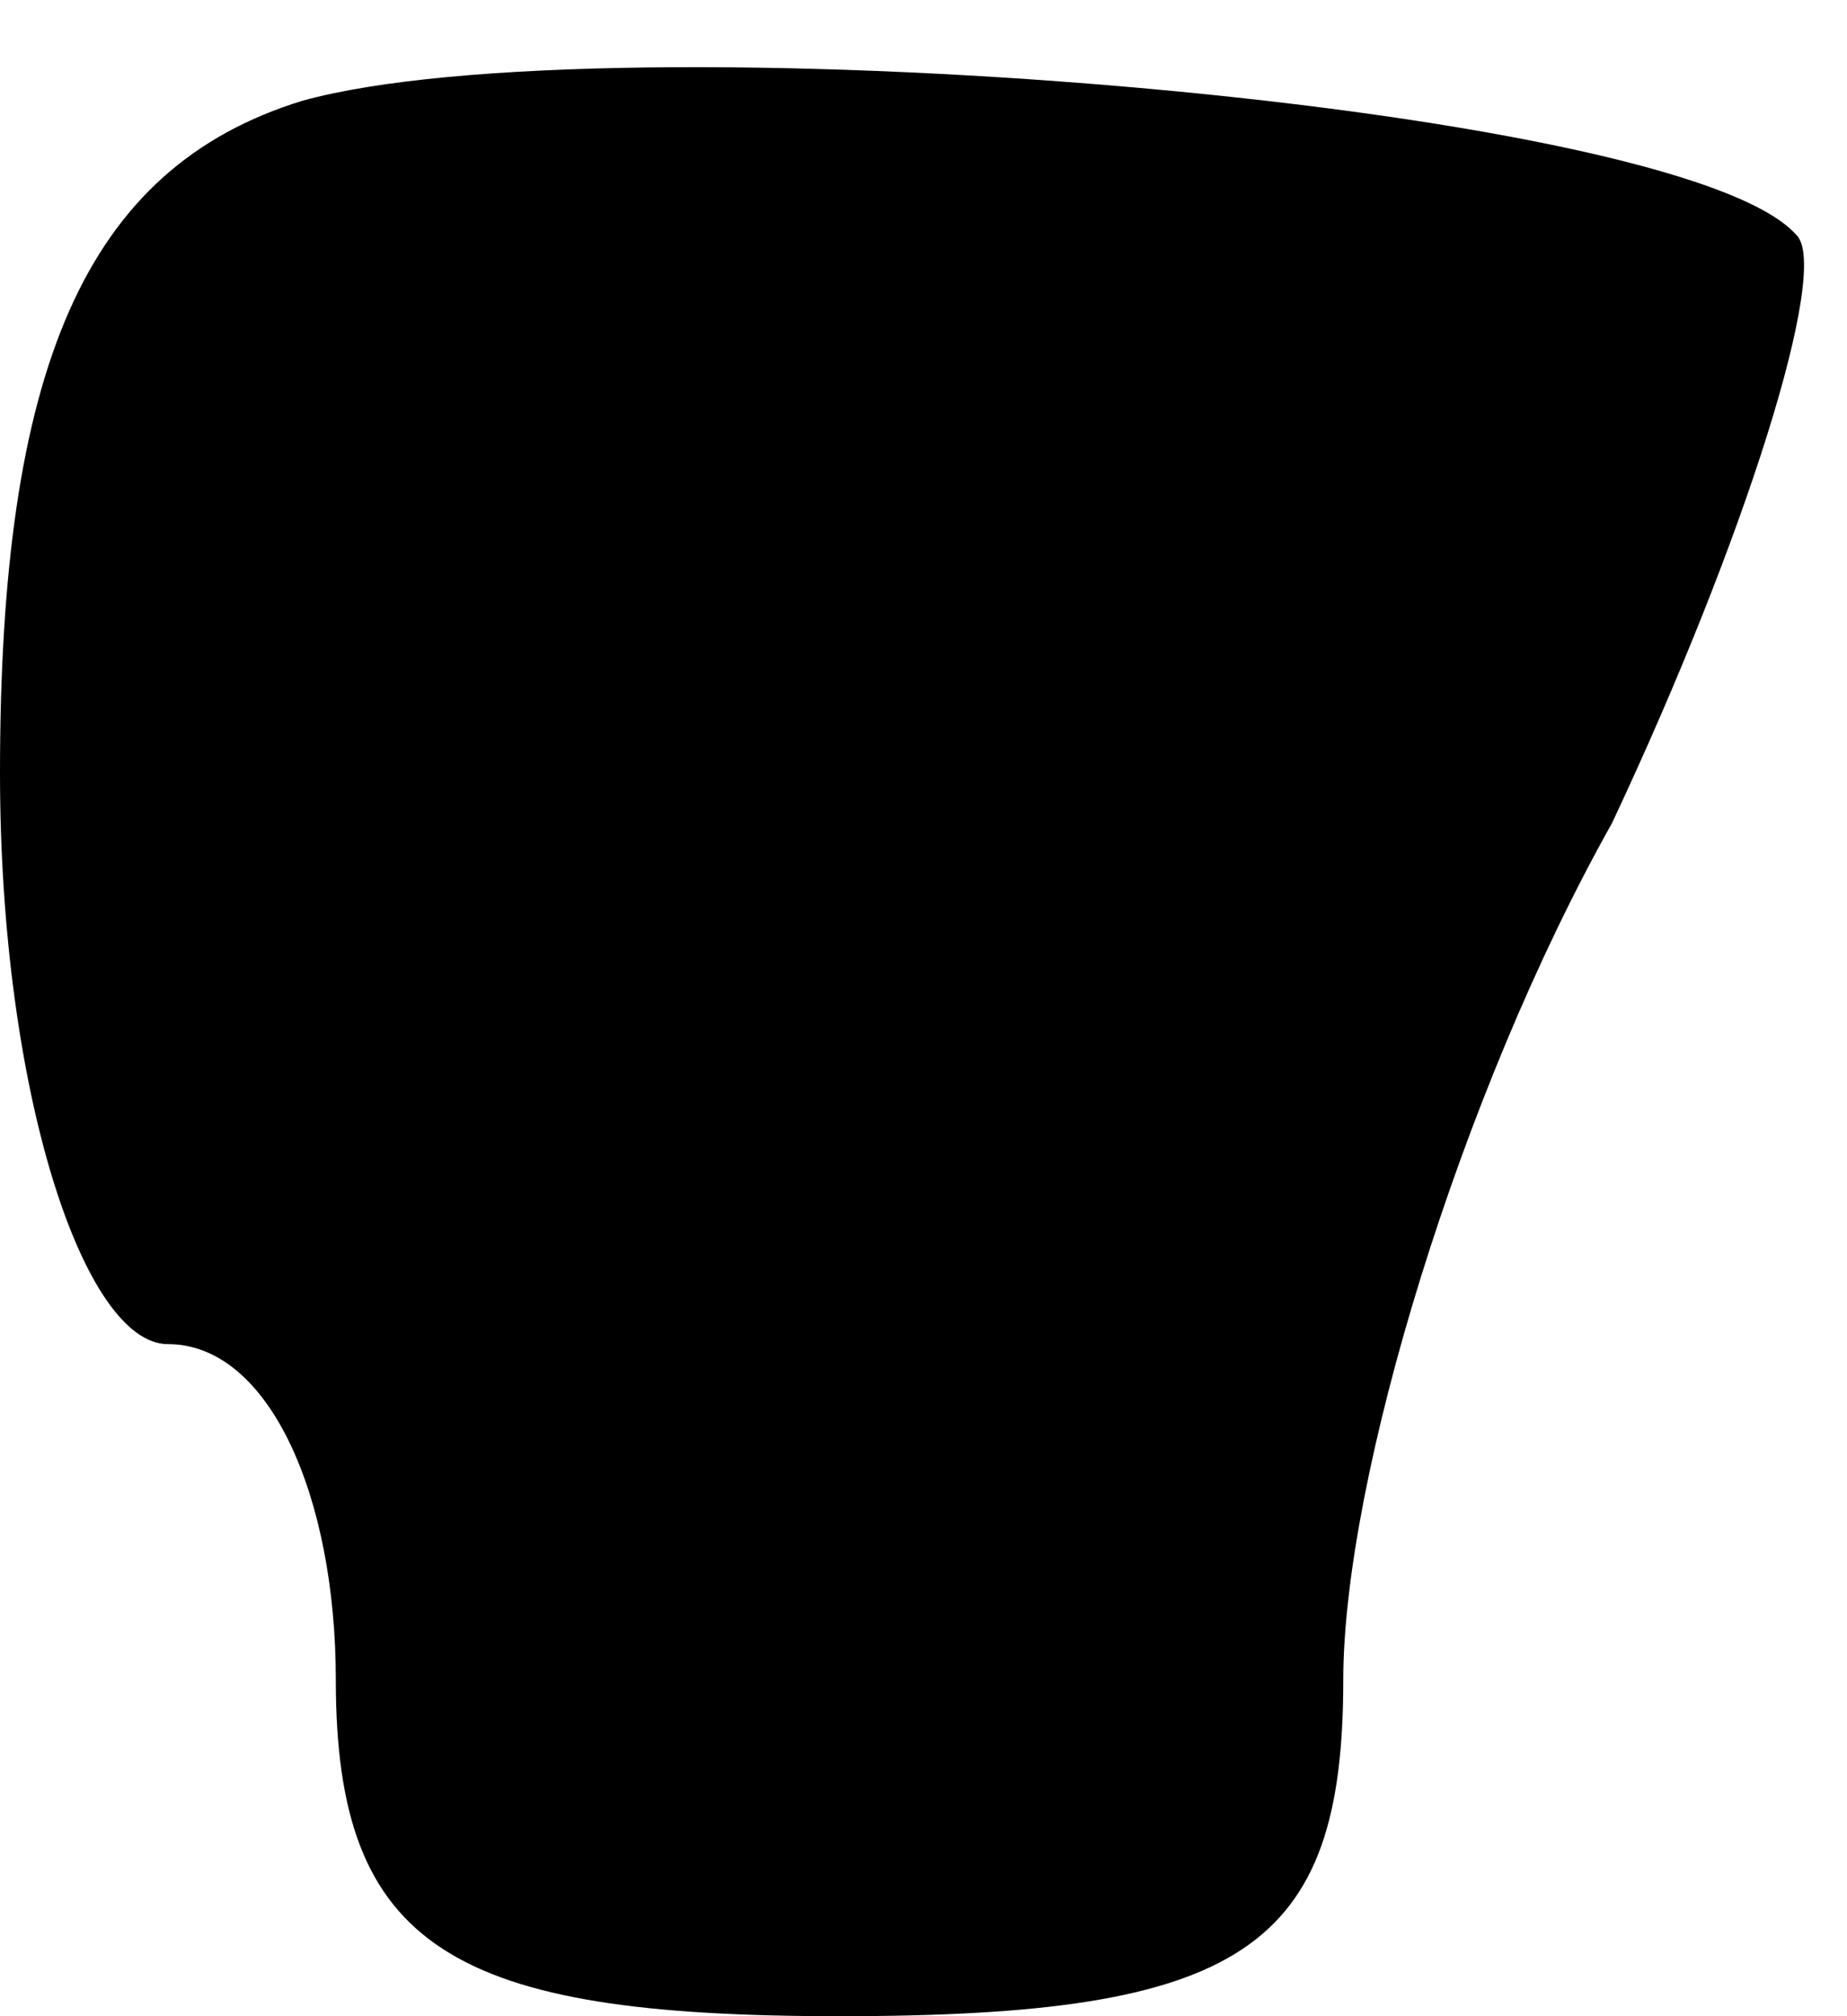 <?xml version="1.0" standalone="no"?>
<!DOCTYPE svg PUBLIC "-//W3C//DTD SVG 20010904//EN"
 "http://www.w3.org/TR/2001/REC-SVG-20010904/DTD/svg10.dtd">
<svg version="1.0" xmlns="http://www.w3.org/2000/svg"
 width="11pt" height="12pt" viewBox="0 0 11 12"
 preserveAspectRatio="xMidYMid meet">
<g transform="translate(0,12) scale(0.1,-0.1)"
fill="#000000" stroke="none">
<path fill="#000000" stroke="none" d="M18 114 c-13 -4 -18 -16 -18 -40 0 -19
5 -34 10 -34 6 0 10 -9 10 -20 0 -16 7 -20 30 -20 24 0 30 4 30 20 0 12 7 35
16 51 8 17 13 33 11 35 -7 8 -71 13 -89 8z"/>
</g>
</svg>
